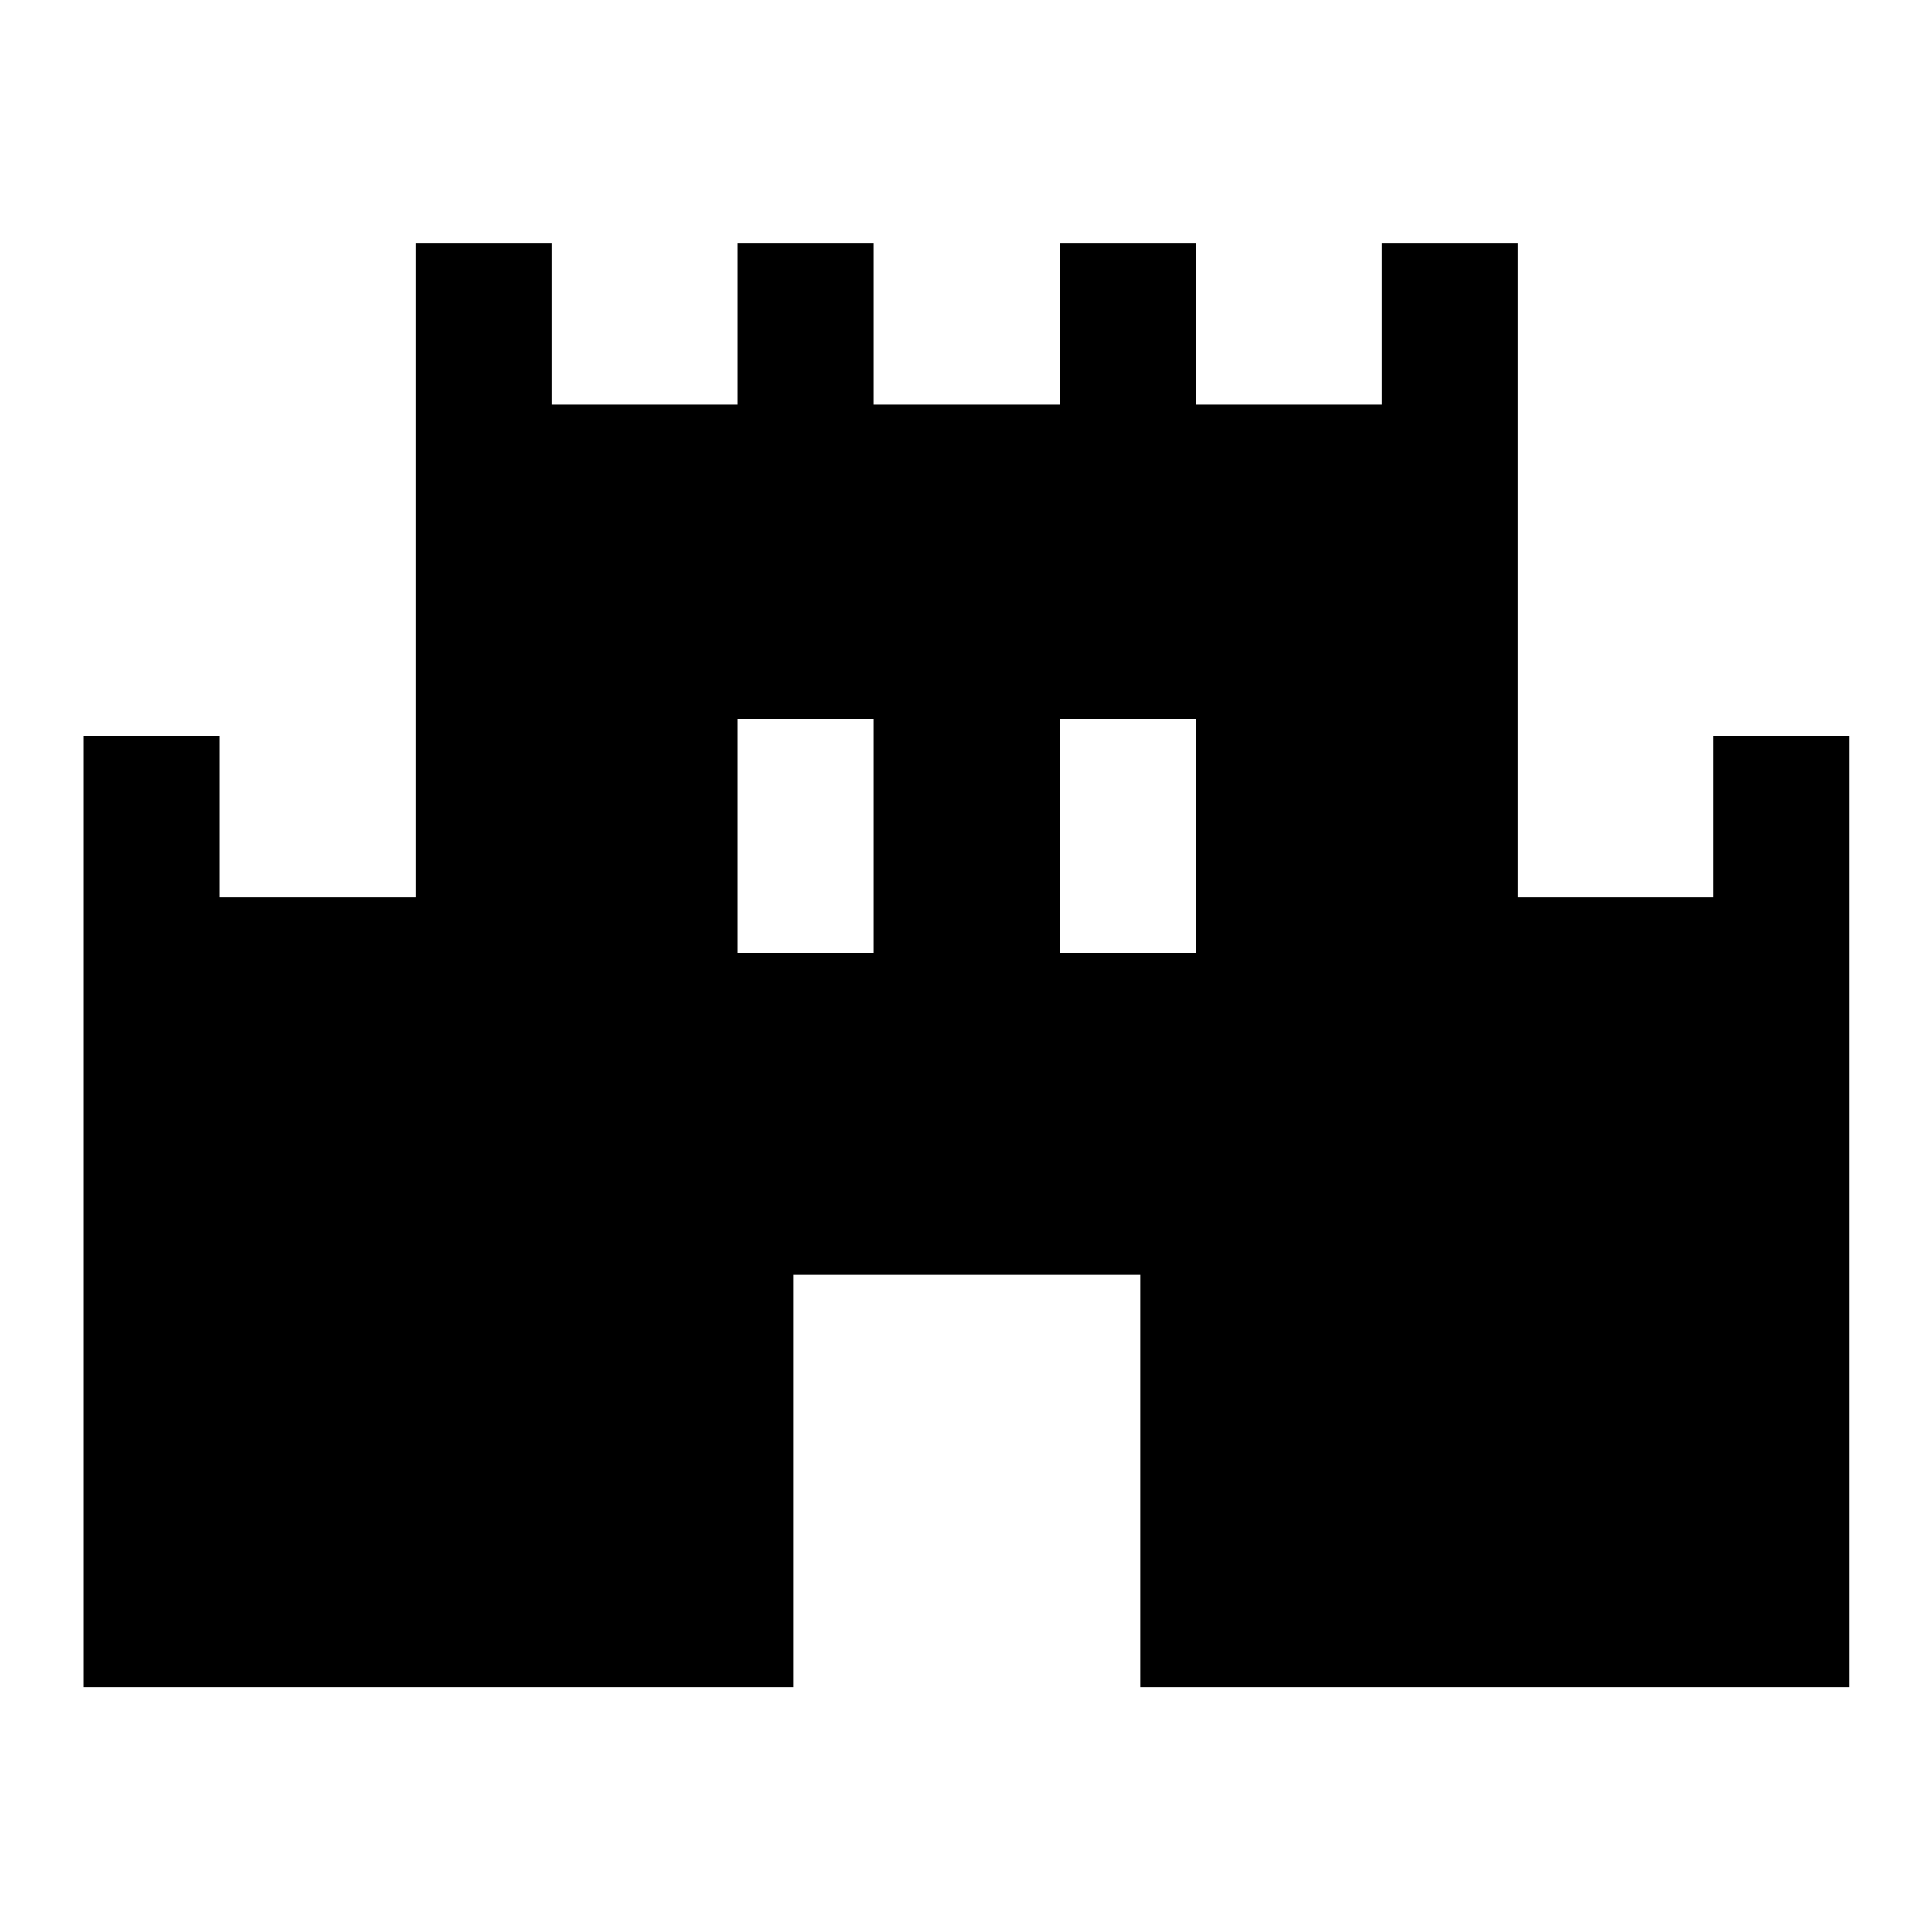 <svg xmlns="http://www.w3.org/2000/svg" height="40" viewBox="0 -960 960 960" width="40"><path d="M41.67-121.67v-472.46h67.59v80h97.28V-839h67.59v80h92.41v-80h67.59v80h92.41v-80h67.59v80h92.41v-80h67.59v324.87h97.28v-80H919v472.46H566.54v-204.87H394.13v204.87H41.67Zm324.87-364.87h67.59v-116.31h-67.59v116.31Zm160 0h67.59v-116.31h-67.59v116.31Z"/></svg>